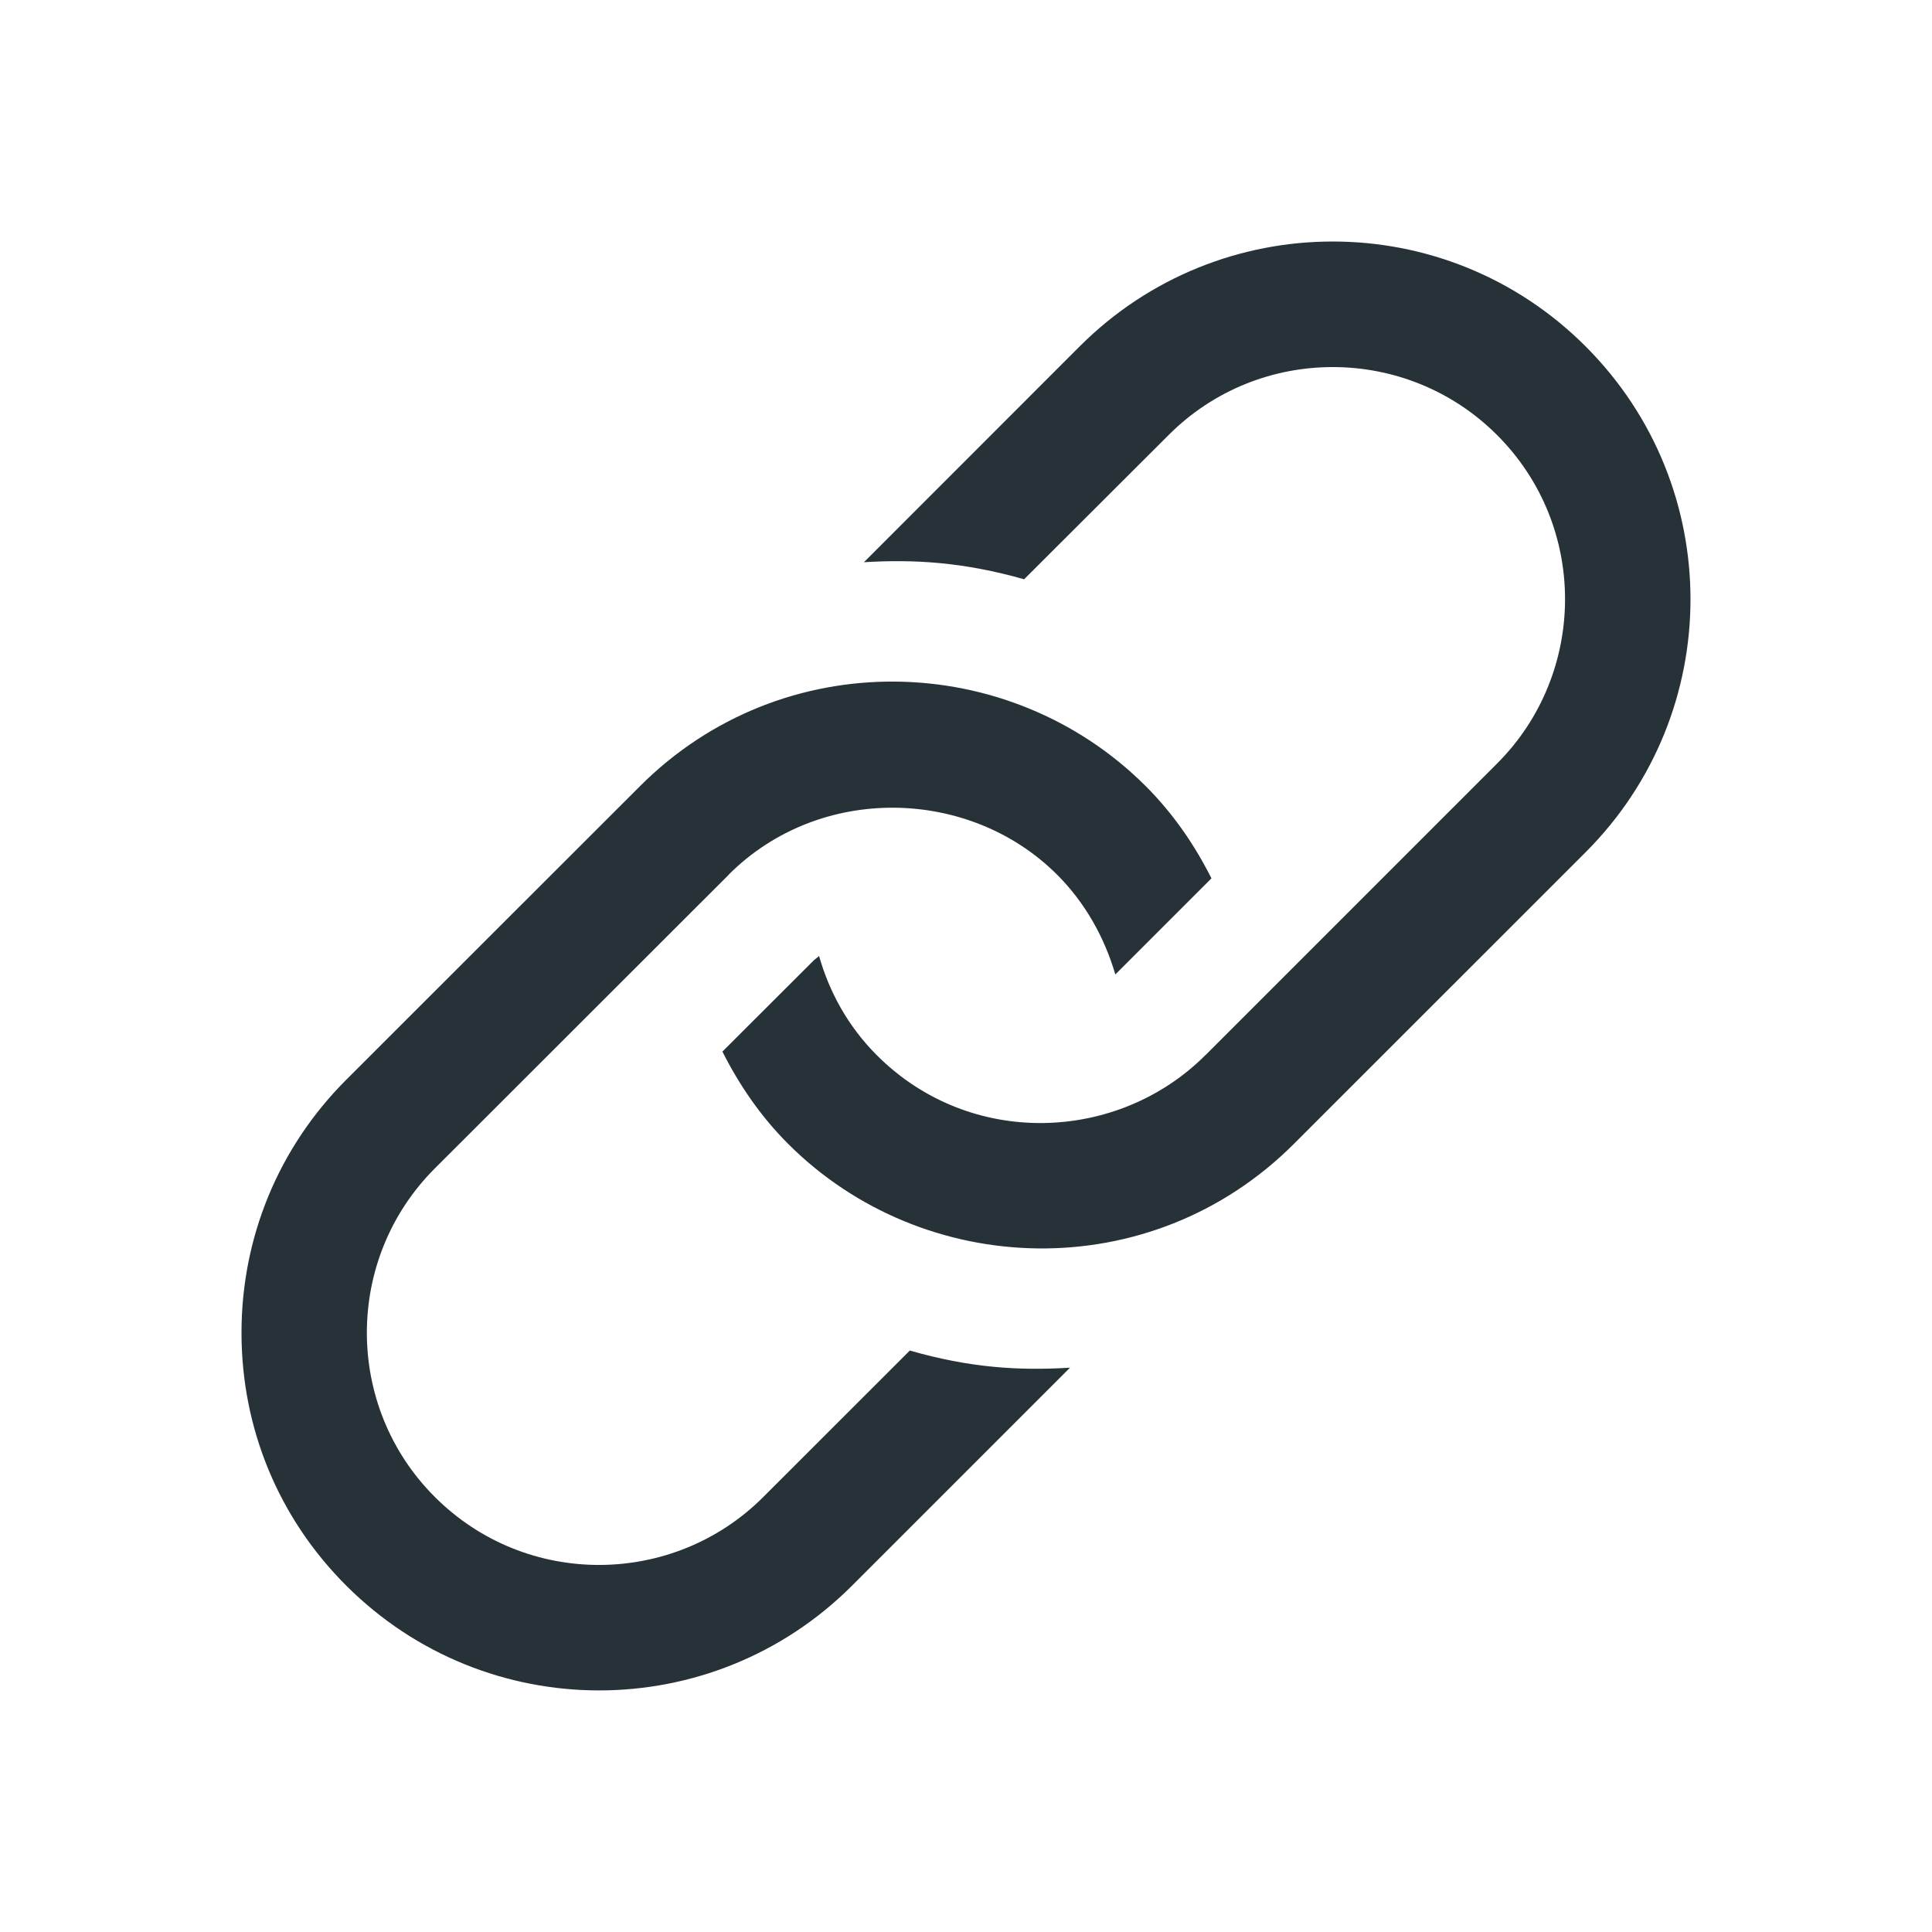 <svg width="24" height="24" viewBox="0 0 24 24" fill="none" xmlns="http://www.w3.org/2000/svg">
<path d="M13.292 16.99L10.585 19.697C8.848 21.433 6.037 21.433 4.301 19.697C3.461 18.859 3 17.743 3 16.556C3 15.37 3.461 14.254 4.3 13.414L7.95 9.766C9.716 7.999 12.535 8.069 14.233 9.766C14.572 10.105 14.84 10.495 15.049 10.911L13.855 12.105C13.72 11.645 13.48 11.213 13.132 10.866C12.046 9.78 10.184 9.733 9.052 10.865L9.052 10.867L5.401 14.515C4.276 15.64 4.276 17.471 5.401 18.595C6.539 19.733 8.37 19.711 9.483 18.595L11.302 16.777C12.046 16.99 12.645 17.029 13.292 16.99ZM13.413 4.302L10.732 6.984C11.368 6.946 11.974 6.984 12.722 7.196L14.517 5.404C15.64 4.278 17.472 4.279 18.597 5.404C19.735 6.542 19.711 8.373 18.597 9.485L14.974 13.108L14.971 13.11C13.893 14.188 12.057 14.274 10.892 13.108C10.537 12.753 10.303 12.327 10.175 11.876L10.112 11.927L8.974 13.063C9.184 13.48 9.451 13.87 9.79 14.209C11.474 15.893 14.293 15.99 16.074 14.209L19.698 10.586C21.433 8.849 21.435 6.04 19.697 4.303C17.959 2.563 15.147 2.569 13.413 4.302Z" fill="#263238"/>
</svg>
